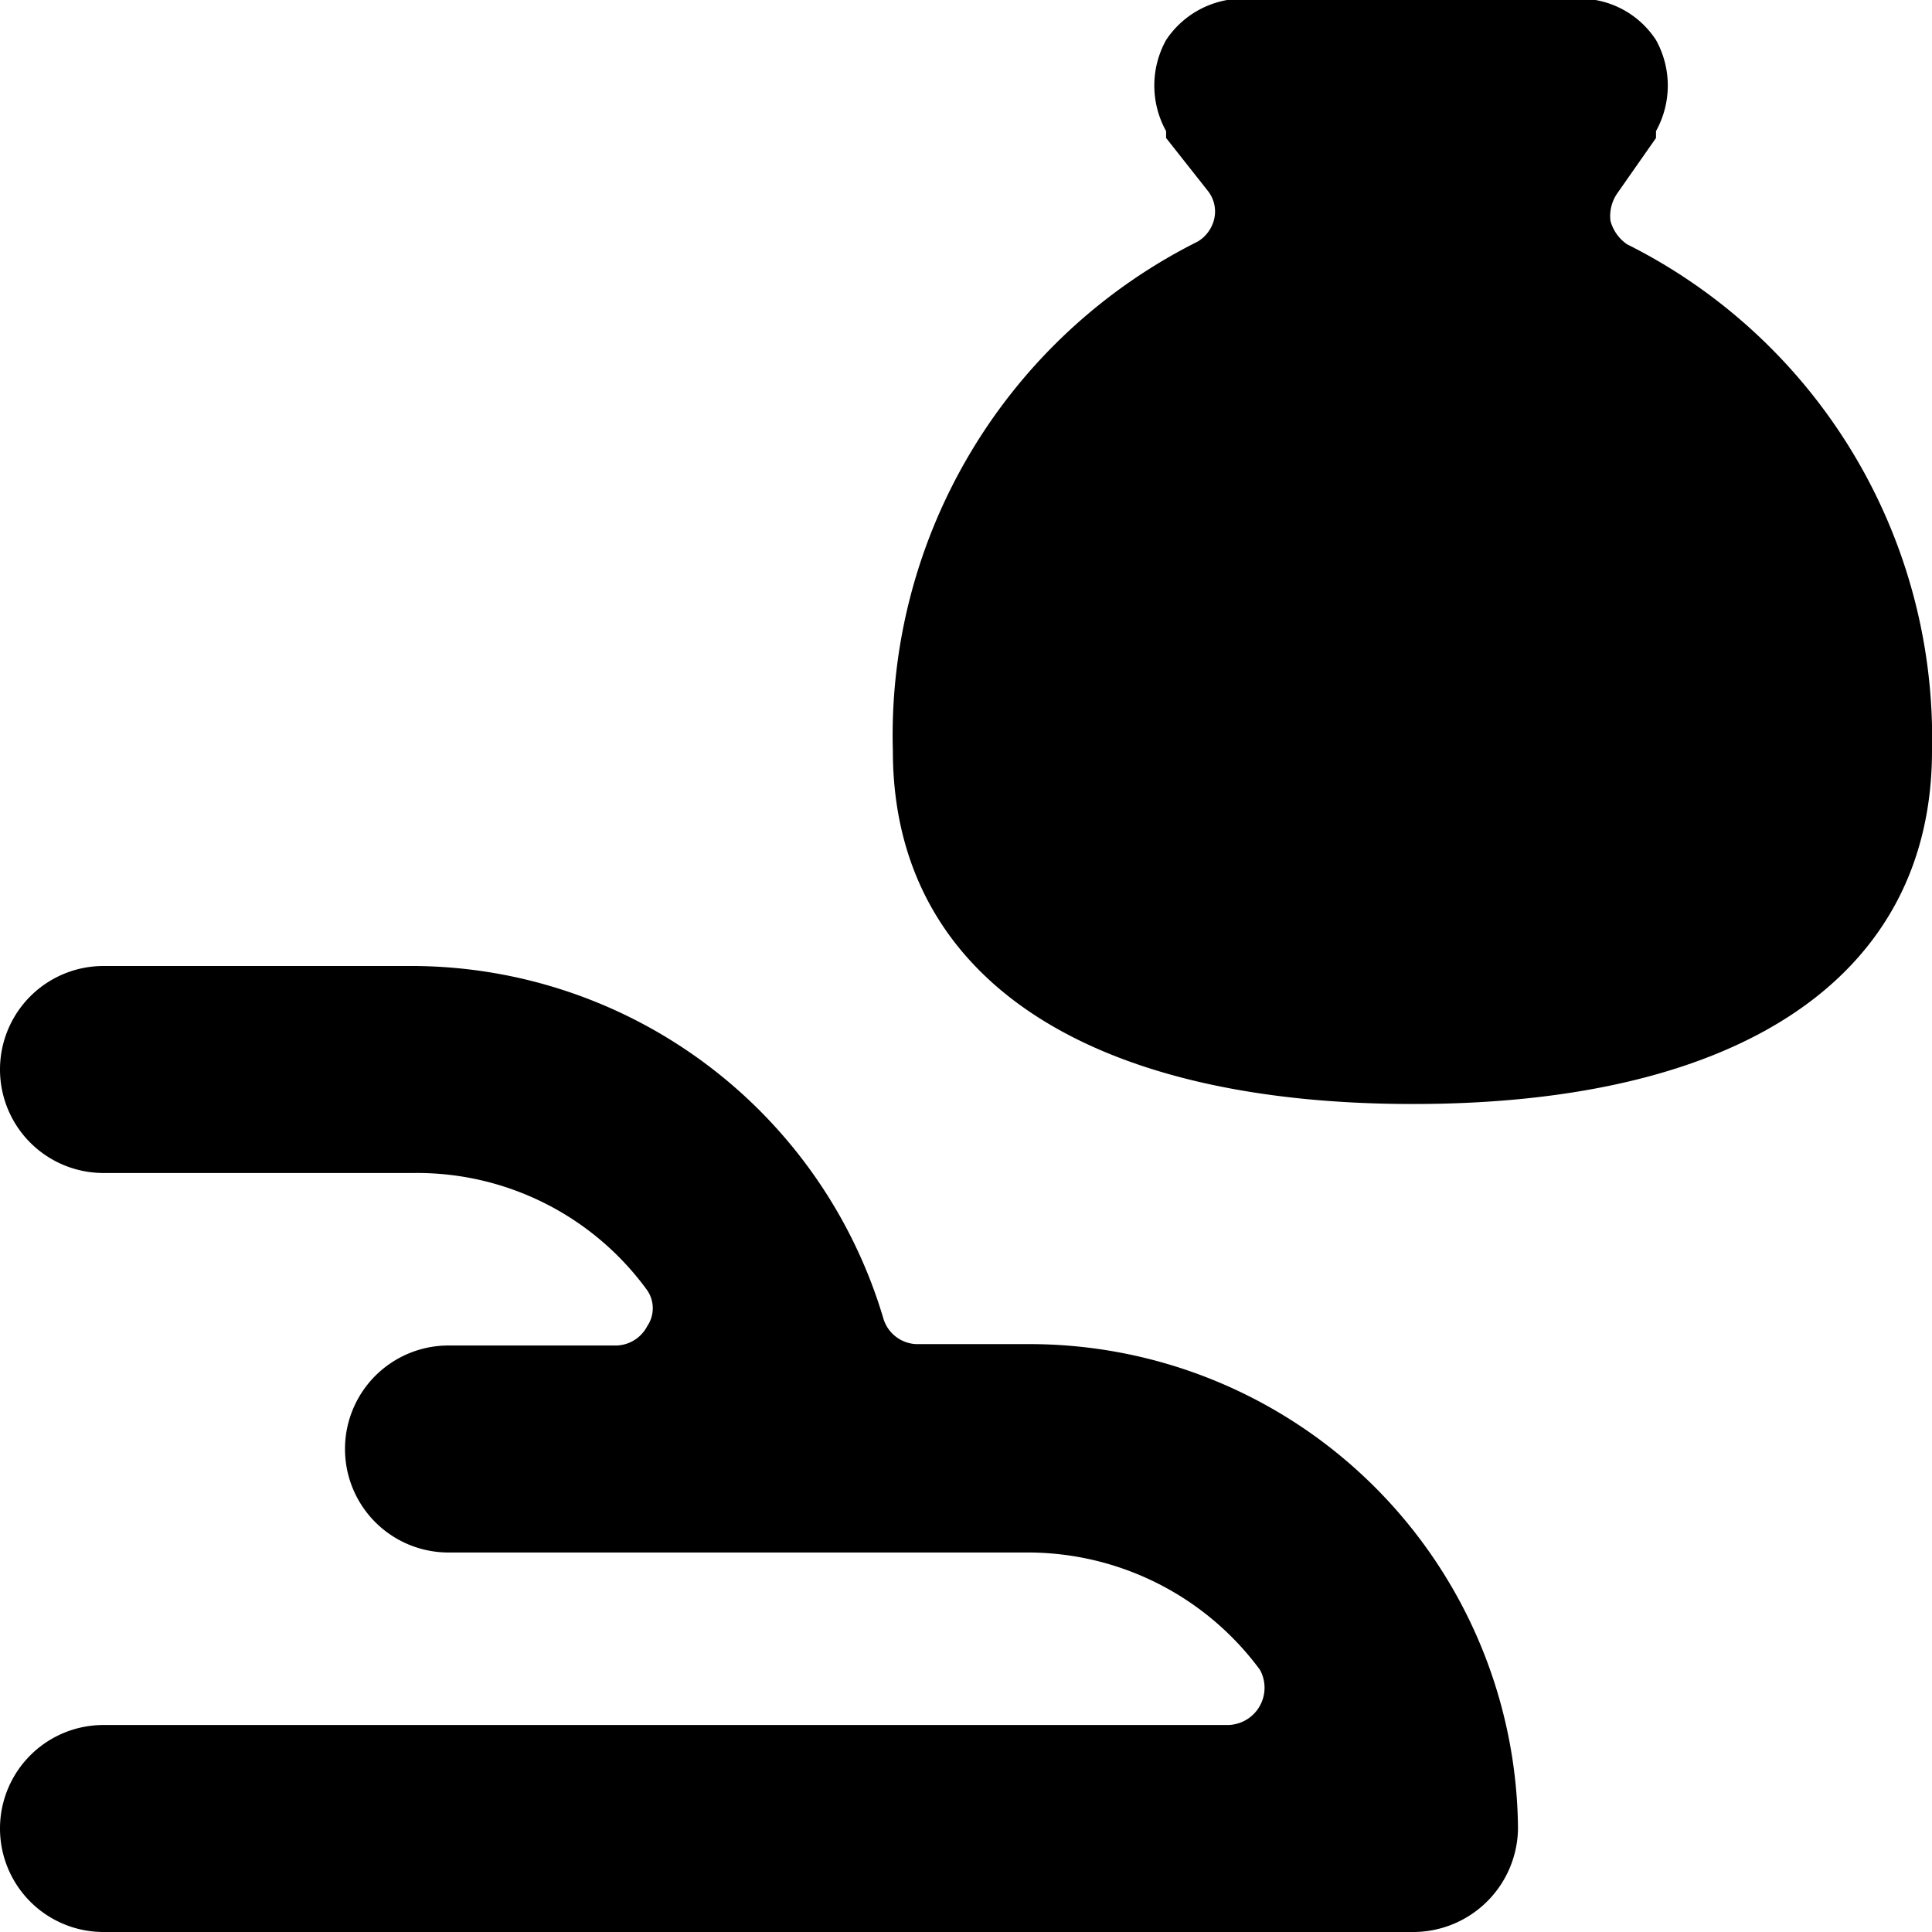 <svg xmlns="http://www.w3.org/2000/svg" viewBox="0 0 14 14">
  <g>
    <path d="M11.79,1.77a.3.3,0,0,1-.12-.17.29.29,0,0,1,.05-.2L12,1l0-.05a.68.68,0,0,0,0-.66.66.66,0,0,0-.55-.3H9a.67.67,0,0,0-.55.3.68.68,0,0,0,0,.66l0,.05.3.38a.24.24,0,0,1,.05.2.26.26,0,0,1-.12.17A4,4,0,0,0,6.47,5.44C6.47,7.06,7.84,8,10.24,8S14,7.06,14,5.44A4,4,0,0,0,11.79,1.77Z" style="fill: #000001"/>
    <path d="M7.44,9.74h-.8a.26.26,0,0,1-.24-.19A3.57,3.57,0,0,0,3,7H.75a.75.75,0,0,0,0,1.5H3a2.06,2.06,0,0,1,1.69.85.23.23,0,0,1,0,.26.26.26,0,0,1-.22.14H3.25a.75.75,0,0,0,0,1.5H7.44a2.09,2.09,0,0,1,1.69.85.27.27,0,0,1,0,.26.27.27,0,0,1-.23.14H.75a.75.75,0,0,0,0,1.5h9.5a.76.76,0,0,0,.75-.75A3.54,3.54,0,0,0,7.44,9.74Z" style="fill: #000001"/>
  </g>
</svg>
